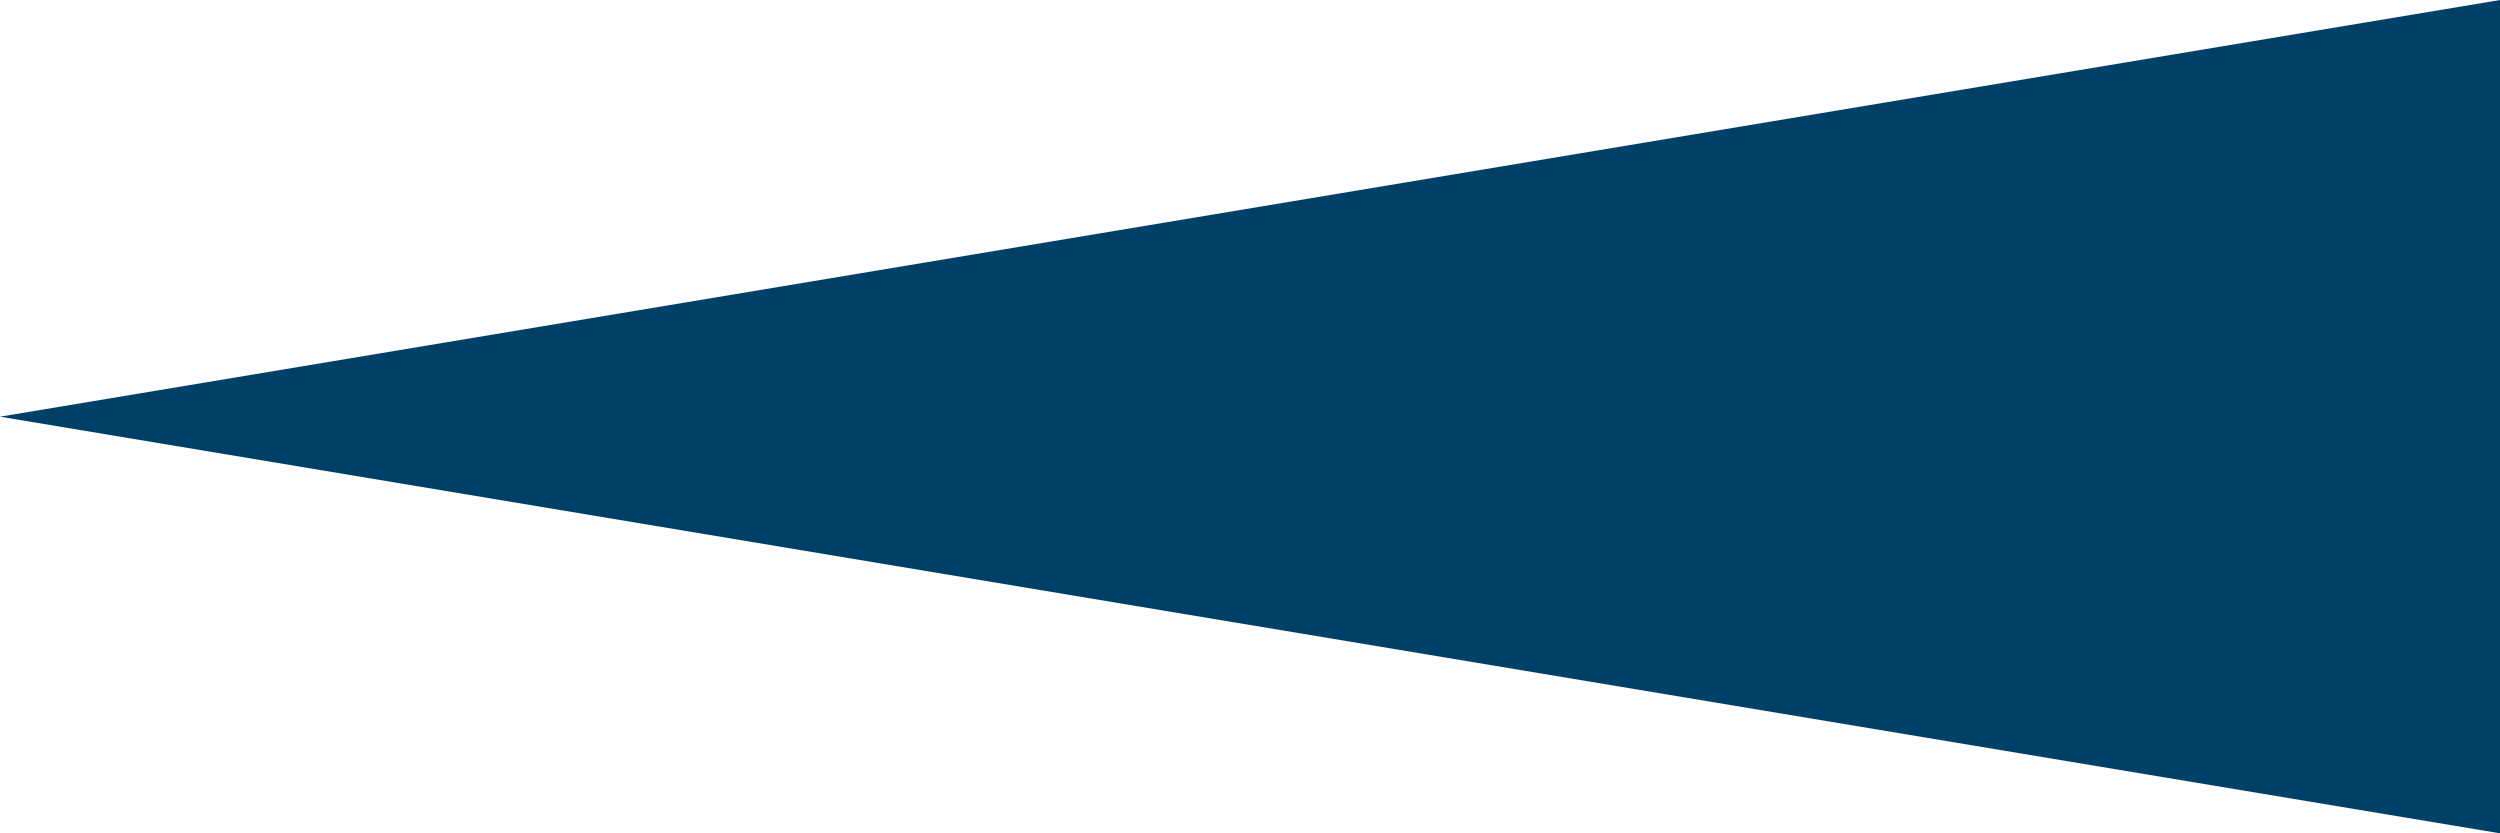 <svg xmlns="http://www.w3.org/2000/svg" xmlns:xlink="http://www.w3.org/1999/xlink" version="1.1" width="90" height="30" viewBox="0 0 90 30">
  <path d="M0 15 L90 0 L90 30 L0 15" fill="#004066"></path>
</svg>
